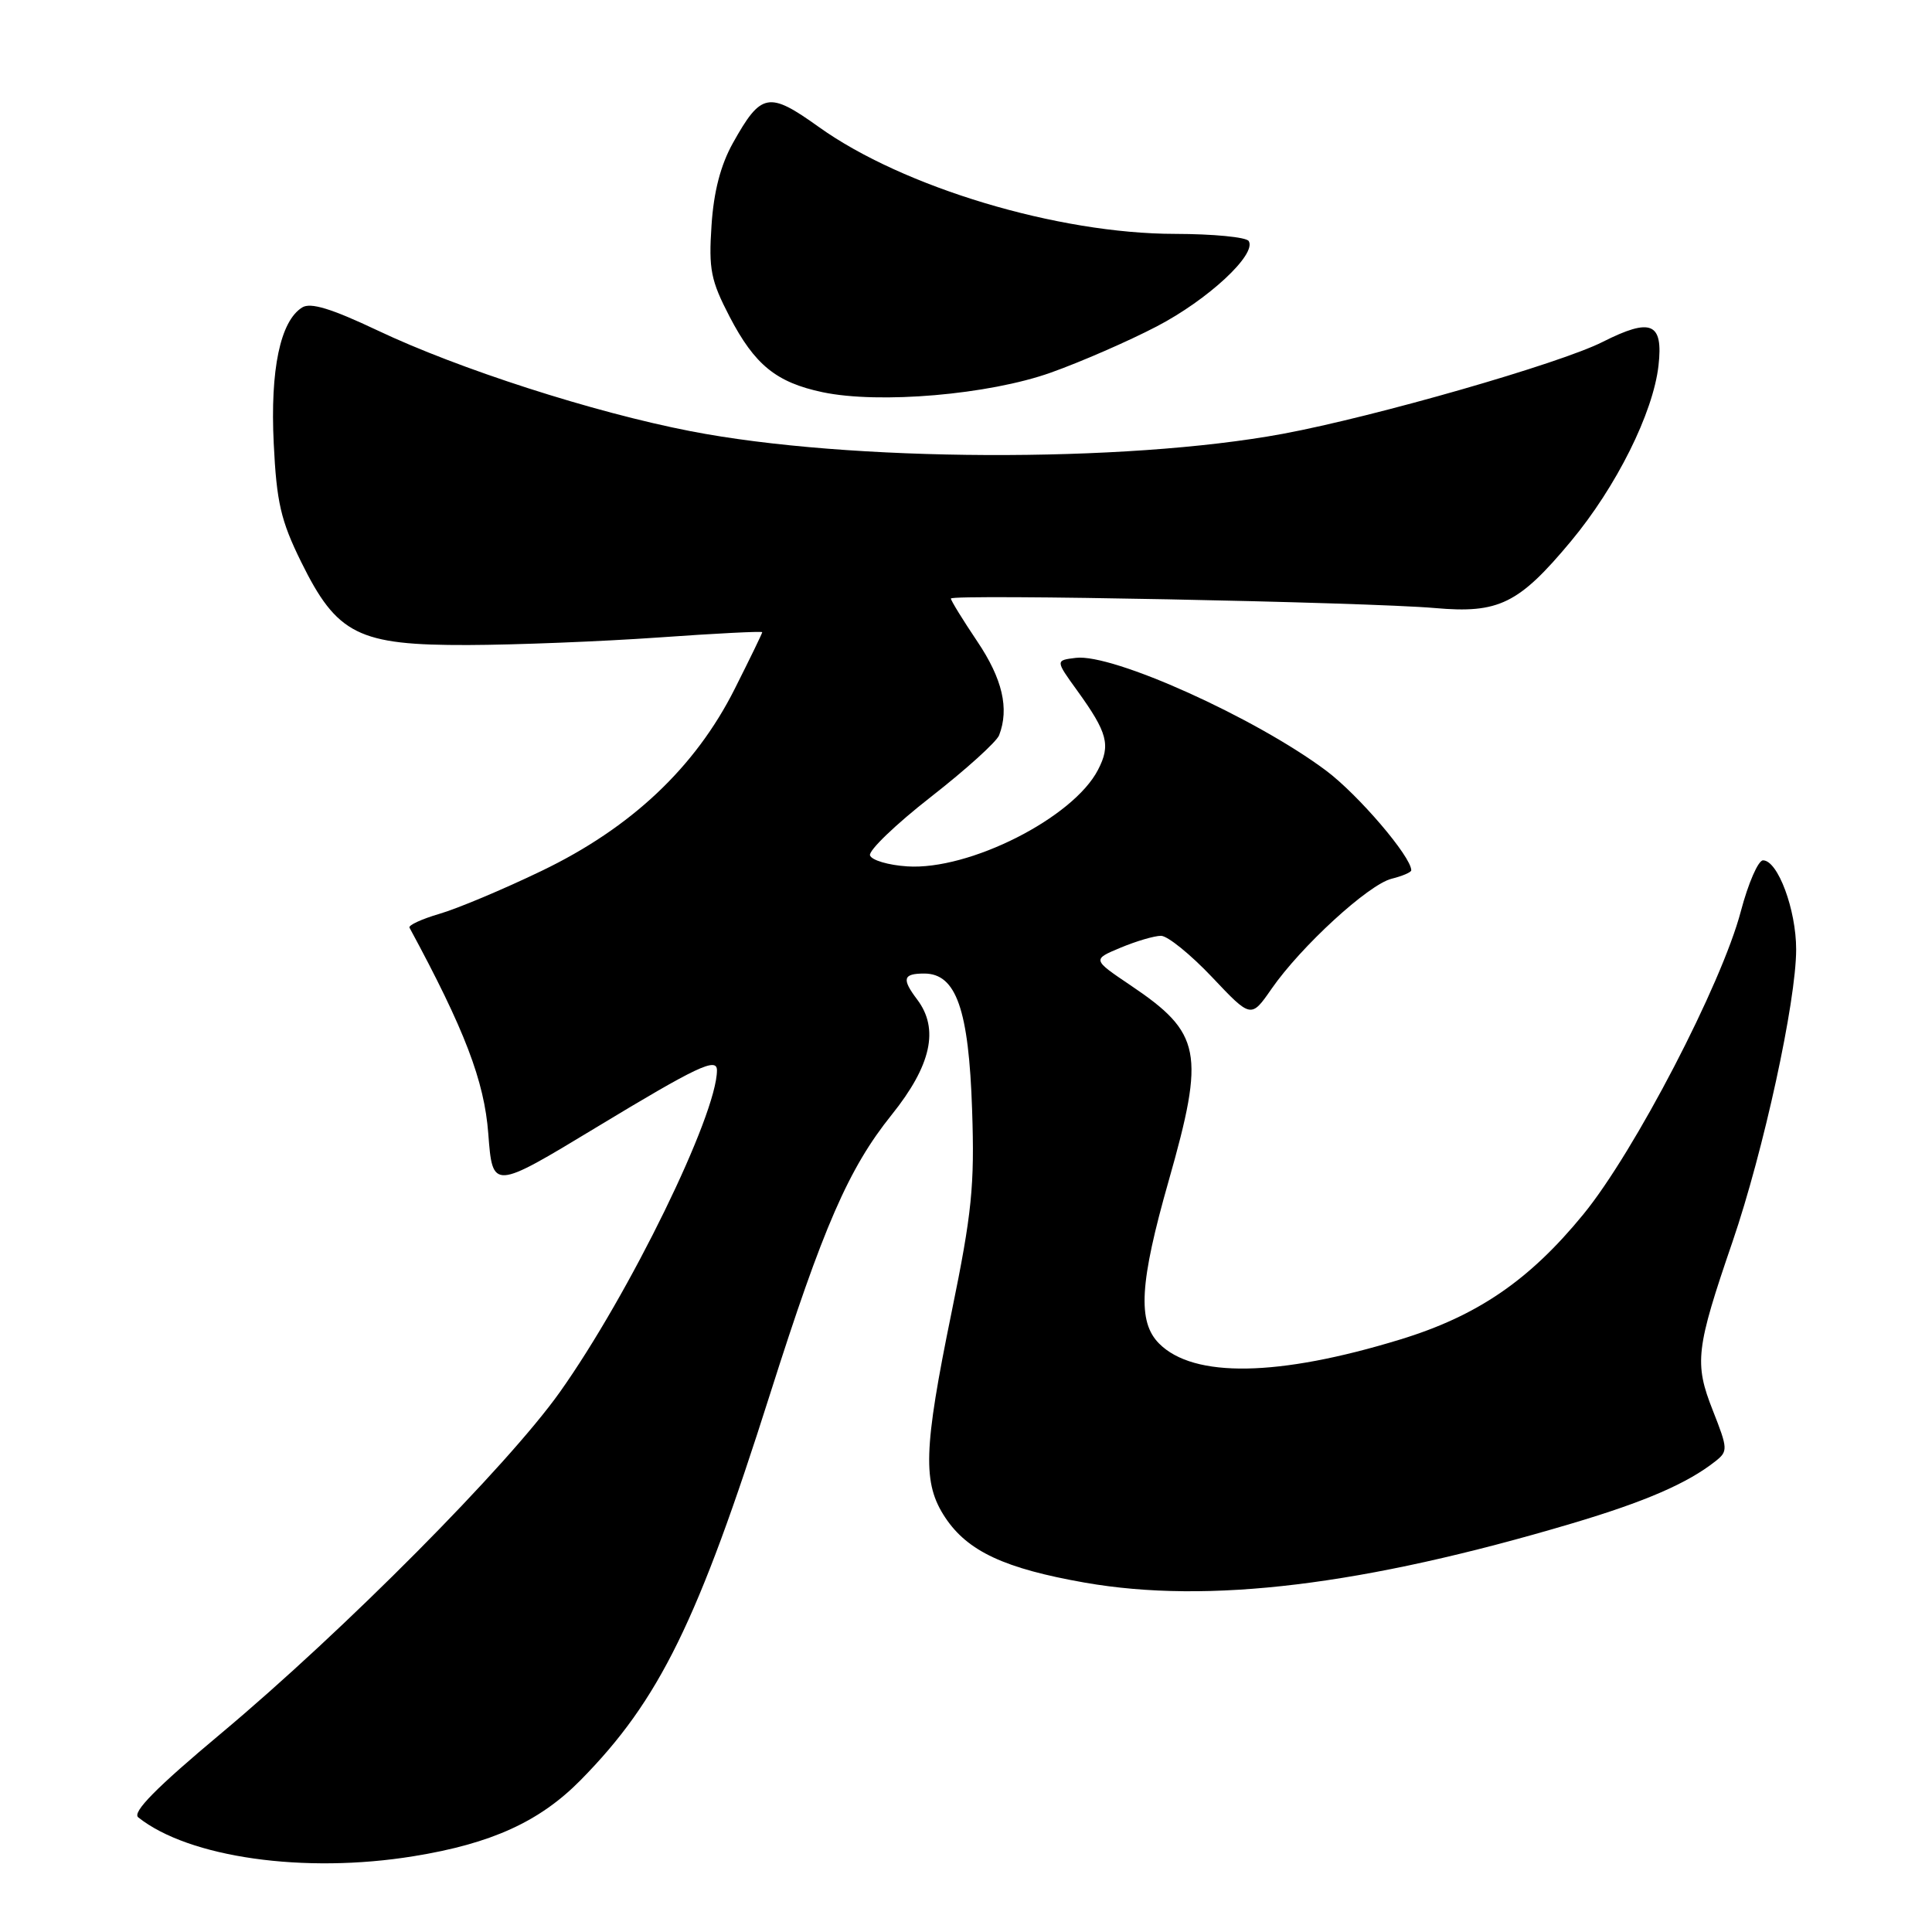 <?xml version="1.0" encoding="UTF-8" standalone="no"?>
<!DOCTYPE svg PUBLIC "-//W3C//DTD SVG 1.1//EN" "http://www.w3.org/Graphics/SVG/1.1/DTD/svg11.dtd" >
<svg xmlns="http://www.w3.org/2000/svg" xmlns:xlink="http://www.w3.org/1999/xlink" version="1.1" viewBox="0 0 256 256">
 <g >
 <path fill="currentColor"
d=" M 54.79 245.96 C 65.13 244.29 71.52 241.37 76.94 235.87 C 87.37 225.28 92.48 214.86 102.05 184.68 C 109.07 162.58 112.44 154.83 118.14 147.73 C 123.40 141.18 124.47 136.33 121.53 132.44 C 119.46 129.70 119.65 129.00 122.47 129.00 C 126.70 129.00 128.37 133.75 128.81 147.10 C 129.15 157.12 128.78 160.75 126.10 173.83 C 122.35 192.13 122.22 196.53 125.26 201.10 C 128.24 205.57 133.13 207.84 143.76 209.71 C 160.14 212.57 180.64 210.08 208.30 201.86 C 217.96 198.99 223.58 196.56 227.28 193.64 C 228.98 192.30 228.97 192.00 226.96 186.90 C 224.48 180.62 224.70 178.73 229.58 164.50 C 233.69 152.48 238.00 132.69 238.00 125.80 C 238.00 120.53 235.57 114.00 233.61 114.00 C 232.97 114.00 231.65 117.04 230.67 120.75 C 228.14 130.39 216.59 152.62 209.79 160.92 C 202.63 169.67 195.73 174.38 185.50 177.50 C 169.38 182.43 158.18 182.62 153.60 178.04 C 150.70 175.14 151.00 169.99 154.86 156.45 C 159.70 139.42 159.21 136.89 149.79 130.55 C 144.73 127.14 144.73 127.14 148.49 125.57 C 150.55 124.71 152.96 124.00 153.84 124.00 C 154.71 124.00 157.75 126.46 160.60 129.47 C 165.77 134.94 165.77 134.94 168.49 131.02 C 172.37 125.42 181.32 117.21 184.39 116.44 C 185.83 116.08 187.00 115.58 187.00 115.32 C 187.00 113.52 179.98 105.30 175.70 102.10 C 166.30 95.08 147.44 86.58 142.56 87.17 C 139.84 87.50 139.84 87.50 142.73 91.50 C 146.77 97.10 147.20 98.72 145.49 102.01 C 142.21 108.37 128.43 115.34 120.22 114.80 C 117.71 114.64 115.49 113.98 115.28 113.34 C 115.07 112.71 118.70 109.22 123.34 105.60 C 127.99 101.97 132.06 98.29 132.39 97.42 C 133.75 93.89 132.83 89.95 129.50 85.00 C 127.58 82.14 126.00 79.58 126.00 79.31 C 126.00 78.69 181.16 79.78 190.14 80.57 C 198.59 81.32 201.25 80.01 208.14 71.74 C 214.18 64.49 219.05 54.71 219.76 48.44 C 220.40 42.74 218.79 42.06 212.35 45.31 C 206.65 48.19 182.15 55.22 170.00 57.48 C 149.01 61.37 112.44 61.21 91.49 57.13 C 78.60 54.63 60.76 48.88 50.04 43.79 C 43.91 40.89 41.15 40.04 40.04 40.74 C 37.14 42.54 35.79 48.98 36.27 58.75 C 36.65 66.57 37.21 68.98 39.89 74.43 C 44.66 84.11 47.45 85.51 62.00 85.47 C 68.33 85.45 79.69 85.00 87.25 84.47 C 94.81 83.93 101.00 83.62 101.00 83.77 C 101.00 83.92 99.36 87.30 97.36 91.27 C 92.13 101.68 83.63 109.69 71.78 115.39 C 66.68 117.85 60.57 120.41 58.22 121.09 C 55.87 121.78 54.09 122.60 54.26 122.92 C 61.58 136.45 64.17 143.22 64.70 150.21 C 65.27 157.70 65.27 157.70 79.07 149.35 C 92.38 141.30 95.00 140.06 95.00 141.82 C 95.00 147.72 83.40 171.48 74.17 184.48 C 67.21 194.27 45.62 216.02 29.30 229.68 C 20.69 236.88 17.48 240.14 18.32 240.81 C 25.02 246.14 40.34 248.31 54.79 245.96 Z  M 139.25 49.37 C 143.24 47.95 149.54 45.20 153.26 43.26 C 160.05 39.73 166.55 33.70 165.46 31.94 C 165.14 31.42 160.75 31.00 155.69 30.99 C 140.18 30.98 119.66 24.82 108.49 16.82 C 101.85 12.07 100.86 12.25 97.11 18.96 C 95.49 21.87 94.57 25.38 94.28 29.87 C 93.89 35.69 94.19 37.17 96.67 41.95 C 100.00 48.35 102.85 50.67 109.00 51.97 C 116.51 53.55 131.04 52.30 139.25 49.37 Z "/>
</g>
</svg>